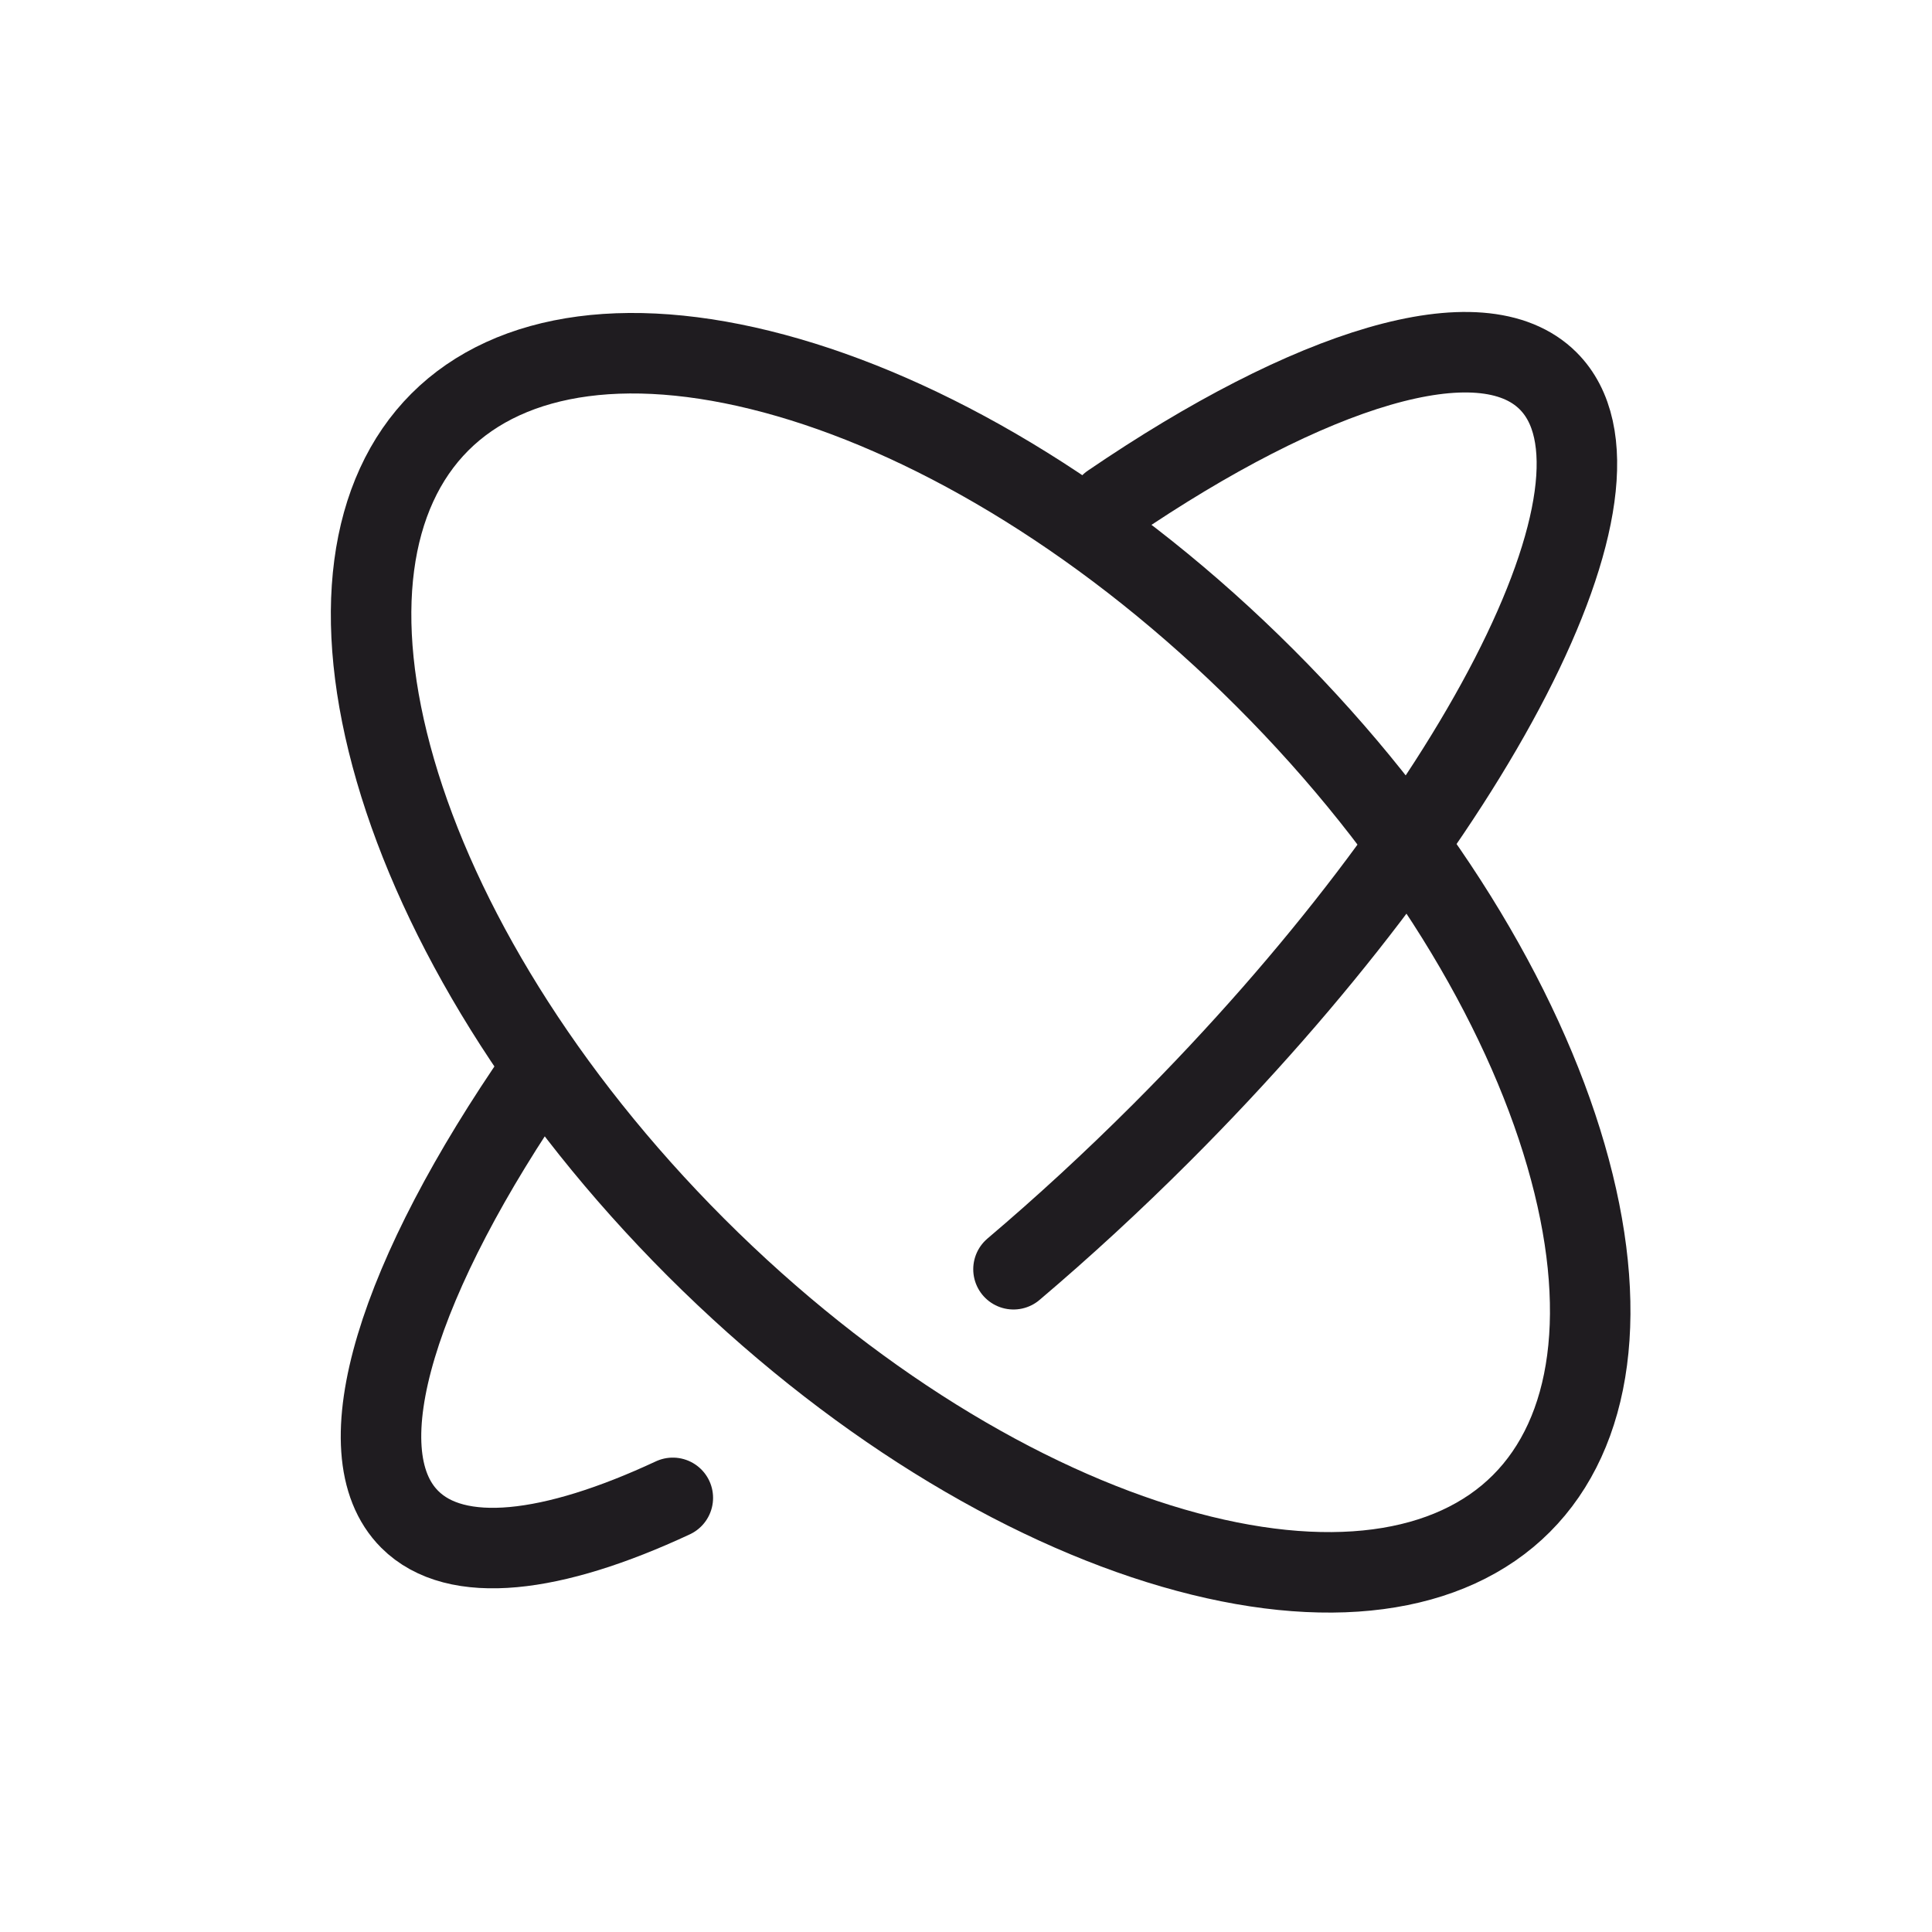 <svg width="24" height="24" viewBox="0 0 24 24" fill="none" xmlns="http://www.w3.org/2000/svg">
<path d="M8.646 15.496C10.551 17.4 12.683 18.682 14.571 19.23C16.479 19.784 18.014 19.563 18.899 18.678C19.785 17.792 20.006 16.257 19.452 14.35C18.904 12.461 17.622 10.329 15.717 8.425C13.813 6.52 11.681 5.238 9.793 4.69C7.885 4.136 6.35 4.357 5.464 5.243C4.579 6.128 4.358 7.663 4.912 9.571C5.46 11.459 6.742 13.591 8.646 15.496Z" stroke="#1F1C20"/>
<path d="M12.59 15.767C13.201 15.249 13.819 14.681 14.429 14.071C18.334 10.166 20.485 5.985 19.232 4.732C18.4 3.9 16.274 4.57 13.796 6.259M8.358 18.607C6.858 19.307 5.665 19.449 5.09 18.874C4.243 18.027 4.951 15.843 6.705 13.31" stroke="#1F1C20" stroke-linecap="round"/>
</svg>
